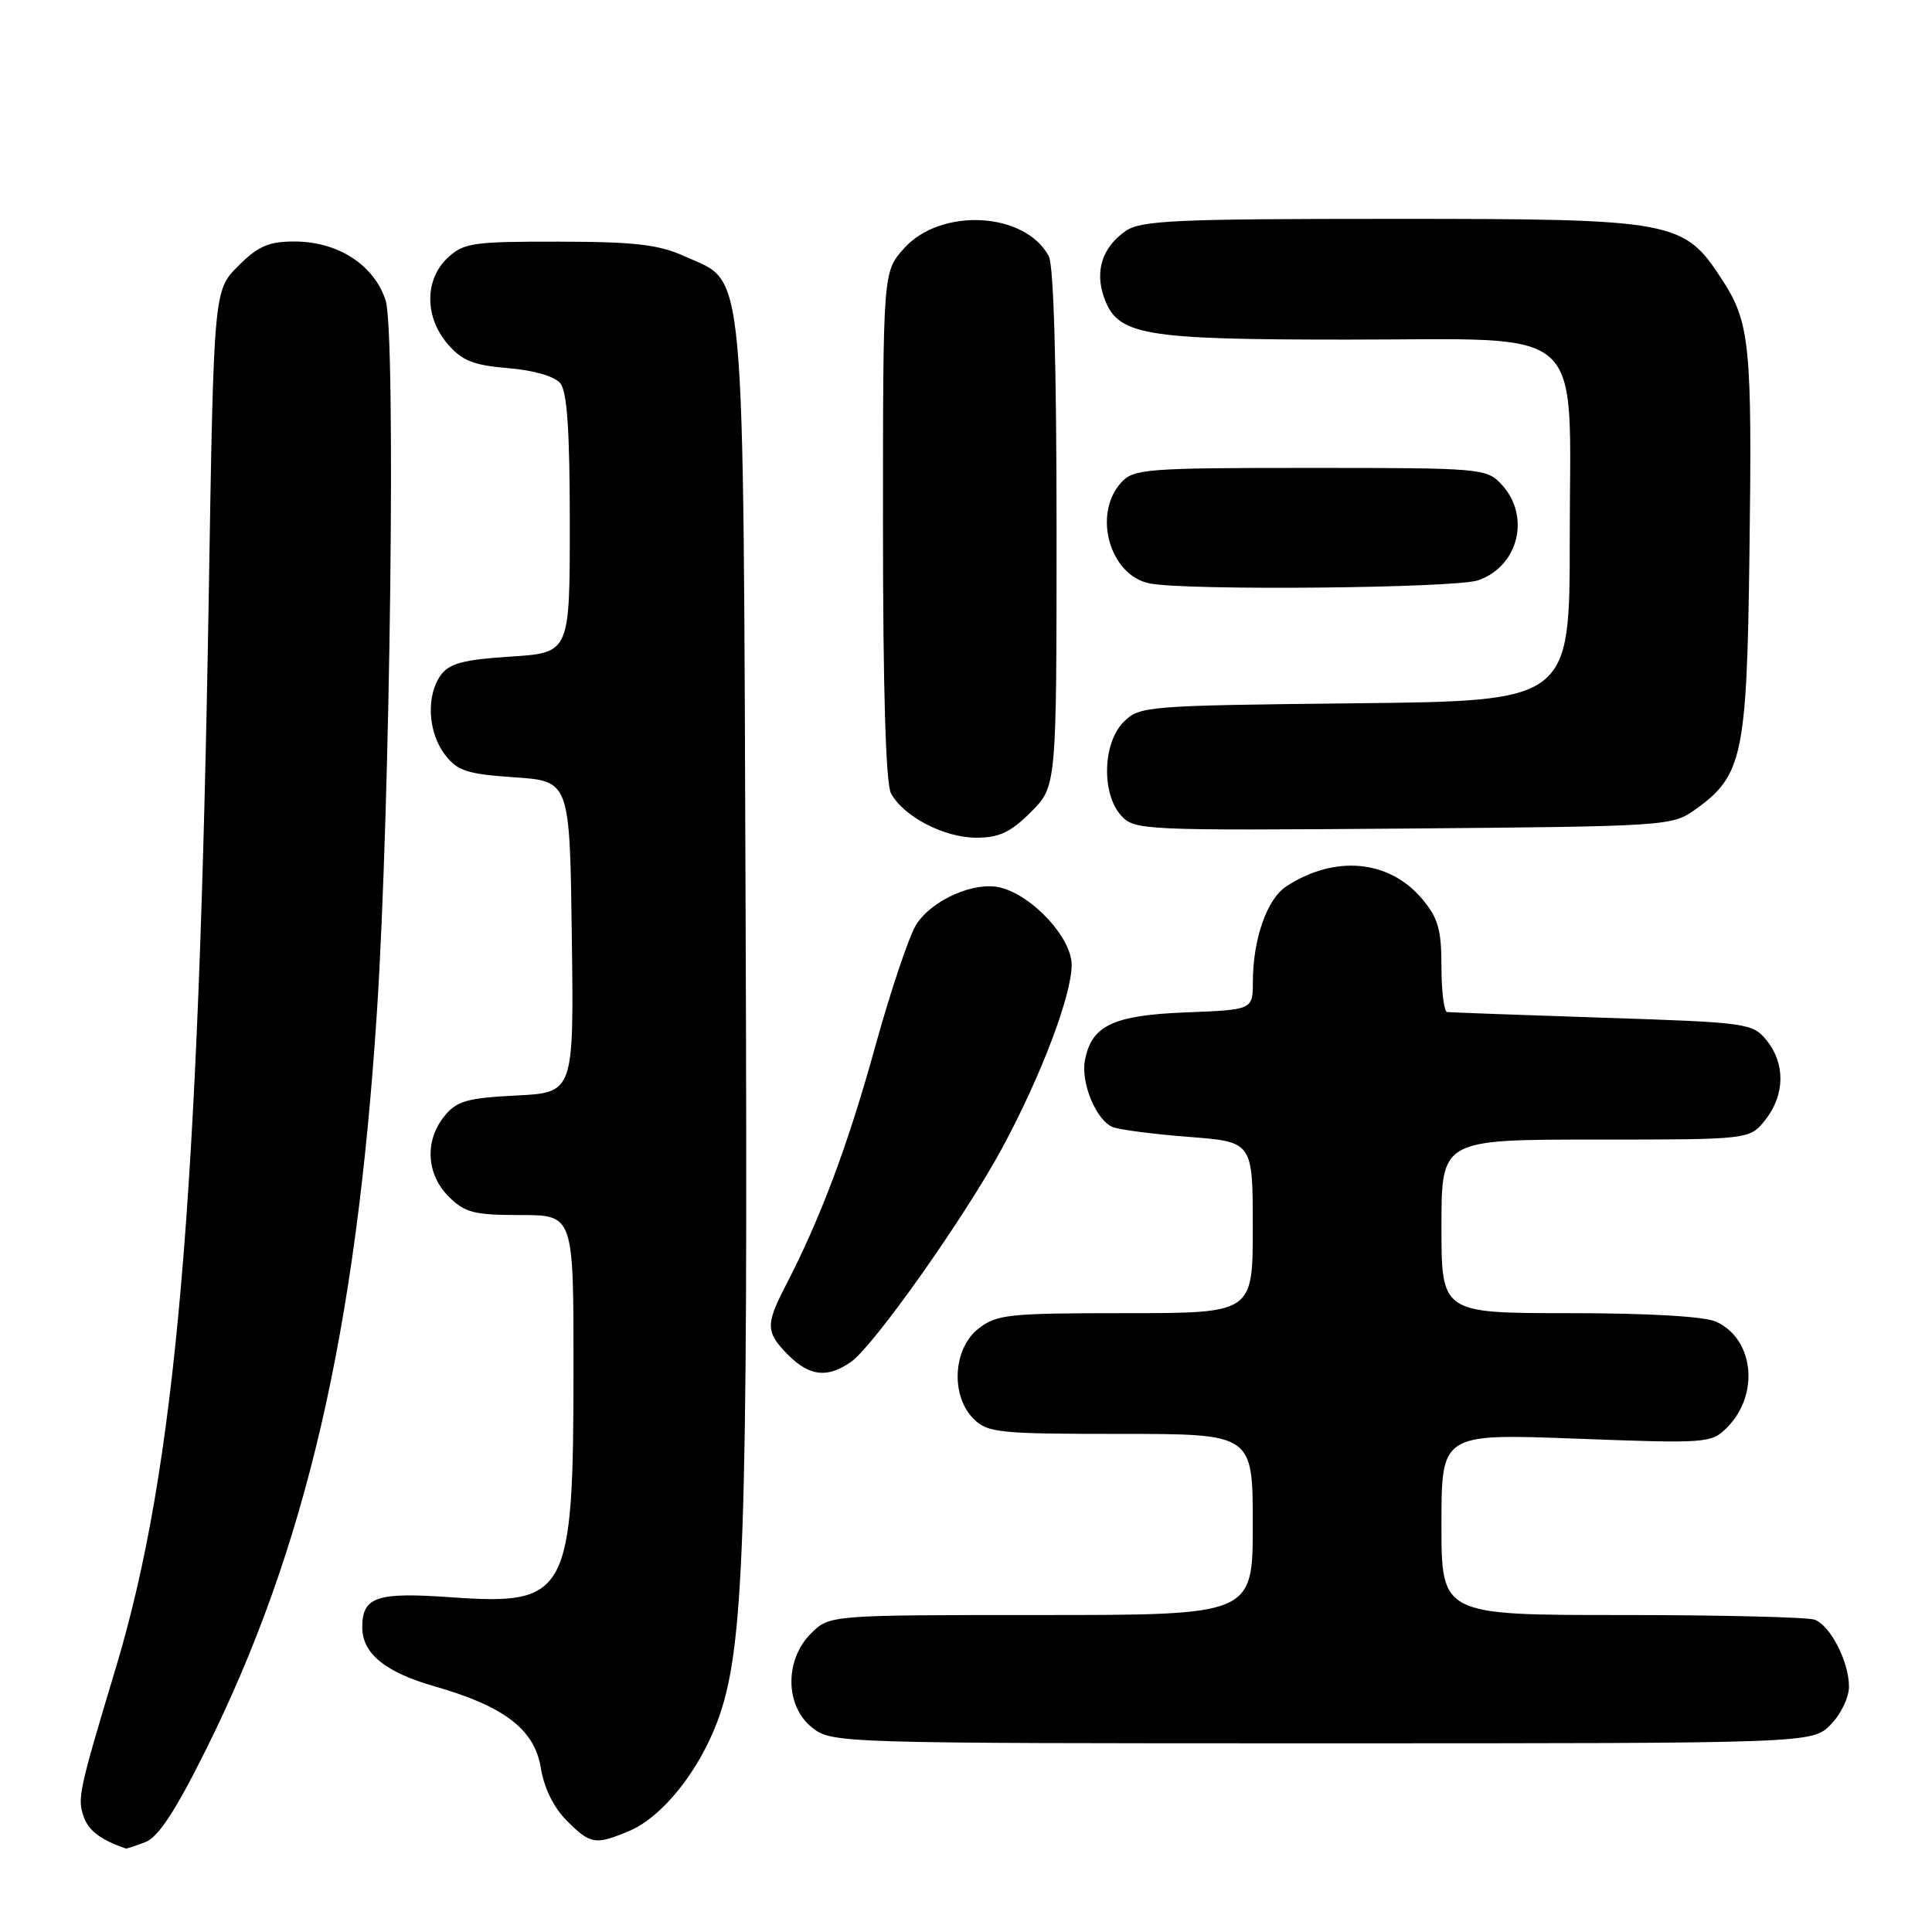 <?xml version="1.0" encoding="UTF-8" standalone="no"?>
<!DOCTYPE svg PUBLIC "-//W3C//DTD SVG 1.1//EN" "http://www.w3.org/Graphics/SVG/1.1/DTD/svg11.dtd" >
<svg xmlns="http://www.w3.org/2000/svg" xmlns:xlink="http://www.w3.org/1999/xlink" version="1.1" viewBox="0 0 256 256">
 <g >
 <path fill="currentColor"
d=" M 19.26 244.09 C 20.97 243.44 23.24 239.98 27.29 231.84 C 40.53 205.24 47.19 176.48 49.95 134.00 C 51.72 106.84 52.48 43.98 51.09 39.77 C 49.54 35.08 44.76 32.00 39.03 32.00 C 35.59 32.00 34.20 32.61 31.56 35.25 C 28.32 38.50 28.32 38.50 27.66 79.02 C 26.33 159.58 23.30 194.53 15.35 220.99 C 10.40 237.45 10.21 238.35 11.13 240.82 C 11.79 242.62 13.40 243.81 16.68 244.94 C 16.79 244.97 17.94 244.59 19.26 244.09 Z  M 83.36 242.62 C 87.71 240.80 92.56 234.78 95.07 228.07 C 98.61 218.61 99.12 204.22 98.80 122.00 C 98.46 33.01 98.88 37.66 90.79 33.99 C 87.29 32.40 84.22 32.04 74.06 32.02 C 62.66 32.00 61.44 32.18 59.31 34.17 C 56.24 37.06 56.25 42.02 59.33 45.60 C 61.22 47.79 62.73 48.40 67.31 48.78 C 70.67 49.05 73.47 49.86 74.23 50.77 C 75.15 51.88 75.50 57.04 75.50 69.40 C 75.50 86.50 75.50 86.50 67.67 87.00 C 61.43 87.40 59.54 87.90 58.42 89.44 C 56.44 92.15 56.69 97.04 58.96 100.00 C 60.62 102.16 61.89 102.57 68.19 103.00 C 75.50 103.50 75.50 103.50 75.77 124.14 C 76.04 144.78 76.04 144.78 68.41 145.16 C 61.88 145.49 60.51 145.89 58.89 147.89 C 56.25 151.15 56.48 155.57 59.45 158.55 C 61.60 160.69 62.81 161.00 68.95 161.00 C 76.00 161.00 76.00 161.00 75.99 181.25 C 75.99 211.37 75.26 212.74 59.80 211.65 C 49.89 210.94 48.00 211.58 48.00 215.62 C 48.00 219.11 51.04 221.58 57.65 223.47 C 66.84 226.10 70.84 229.18 71.66 234.25 C 72.08 236.90 73.37 239.52 75.09 241.24 C 78.25 244.40 78.86 244.50 83.36 242.62 Z  M 242.55 228.55 C 243.90 227.20 245.00 224.92 245.00 223.50 C 245.00 220.19 242.56 215.43 240.46 214.62 C 239.56 214.28 228.07 214.00 214.92 214.00 C 191.00 214.00 191.00 214.00 191.00 201.98 C 191.00 189.96 191.00 189.96 208.85 190.63 C 226.17 191.28 226.76 191.24 228.82 189.18 C 233.19 184.81 232.43 177.43 227.39 175.13 C 225.85 174.43 218.42 174.00 207.95 174.00 C 191.00 174.00 191.00 174.00 191.00 162.50 C 191.00 151.00 191.00 151.00 211.43 151.00 C 231.85 151.00 231.85 151.00 233.93 148.37 C 236.52 145.07 236.58 140.94 234.09 137.86 C 232.23 135.57 231.61 135.48 212.34 134.85 C 201.43 134.49 192.16 134.15 191.75 134.10 C 191.34 134.04 191.00 131.33 191.00 128.08 C 191.00 123.18 190.56 121.63 188.44 119.11 C 184.06 113.91 176.85 113.25 170.43 117.46 C 167.87 119.13 166.01 124.47 166.01 130.15 C 166.00 133.80 166.00 133.80 157.10 134.15 C 147.49 134.53 144.64 135.88 143.76 140.48 C 143.18 143.49 145.28 148.51 147.47 149.35 C 148.40 149.71 152.95 150.29 157.58 150.65 C 166.00 151.30 166.00 151.30 166.00 162.65 C 166.00 174.00 166.00 174.00 149.13 174.00 C 133.59 174.00 132.06 174.16 129.63 176.07 C 126.27 178.72 125.94 184.94 129.00 188.00 C 130.85 189.85 132.33 190.00 148.50 190.00 C 166.00 190.00 166.00 190.00 166.00 202.00 C 166.00 214.00 166.00 214.00 137.95 214.00 C 109.91 214.00 109.91 214.00 107.45 216.45 C 103.94 219.97 104.02 226.09 107.63 228.93 C 110.24 230.98 111.03 231.00 175.18 231.00 C 240.09 231.00 240.09 231.00 242.55 228.55 Z  M 112.77 180.45 C 115.80 178.33 127.94 161.14 132.86 152.00 C 137.97 142.51 142.00 131.87 142.00 127.85 C 142.00 124.28 136.84 118.68 132.57 117.61 C 129.17 116.75 123.58 119.19 121.45 122.44 C 120.50 123.88 118.03 131.23 115.94 138.78 C 112.36 151.74 108.72 161.46 104.05 170.46 C 101.43 175.53 101.47 176.56 104.45 179.55 C 107.29 182.38 109.65 182.64 112.77 180.45 Z  M 136.60 107.60 C 140.00 104.20 140.00 104.20 140.00 70.03 C 140.00 48.51 139.62 35.16 138.97 33.94 C 135.82 28.06 124.65 27.47 119.78 32.92 C 117.00 36.03 117.00 36.03 117.00 69.58 C 117.00 91.38 117.37 103.83 118.06 105.12 C 119.71 108.19 125.09 110.99 129.35 111.00 C 132.40 111.00 133.91 110.29 136.60 107.60 Z  M 224.63 107.27 C 230.90 102.79 231.47 100.15 231.81 73.50 C 232.18 45.78 231.88 42.75 228.22 37.11 C 223.09 29.19 222.03 29.00 184.41 29.00 C 155.75 29.00 151.15 29.21 149.15 30.61 C 146.08 32.75 145.06 35.87 146.27 39.35 C 148.05 44.44 151.22 45.00 178.51 45.00 C 210.81 45.00 208.00 42.48 208.00 71.40 C 208.00 92.89 208.00 92.89 179.53 93.19 C 151.87 93.49 150.99 93.56 148.89 95.66 C 146.11 98.44 145.93 105.16 148.55 108.06 C 150.32 110.01 151.37 110.06 185.94 109.79 C 220.90 109.50 221.55 109.46 224.63 107.27 Z  M 195.87 76.89 C 201.23 75.03 202.85 68.36 198.96 64.19 C 196.98 62.06 196.30 62.00 173.62 62.00 C 151.84 62.00 150.20 62.13 148.56 63.94 C 144.74 68.15 147.05 76.27 152.35 77.31 C 157.33 78.28 192.87 77.94 195.87 76.89 Z "/>
</g>
</svg>